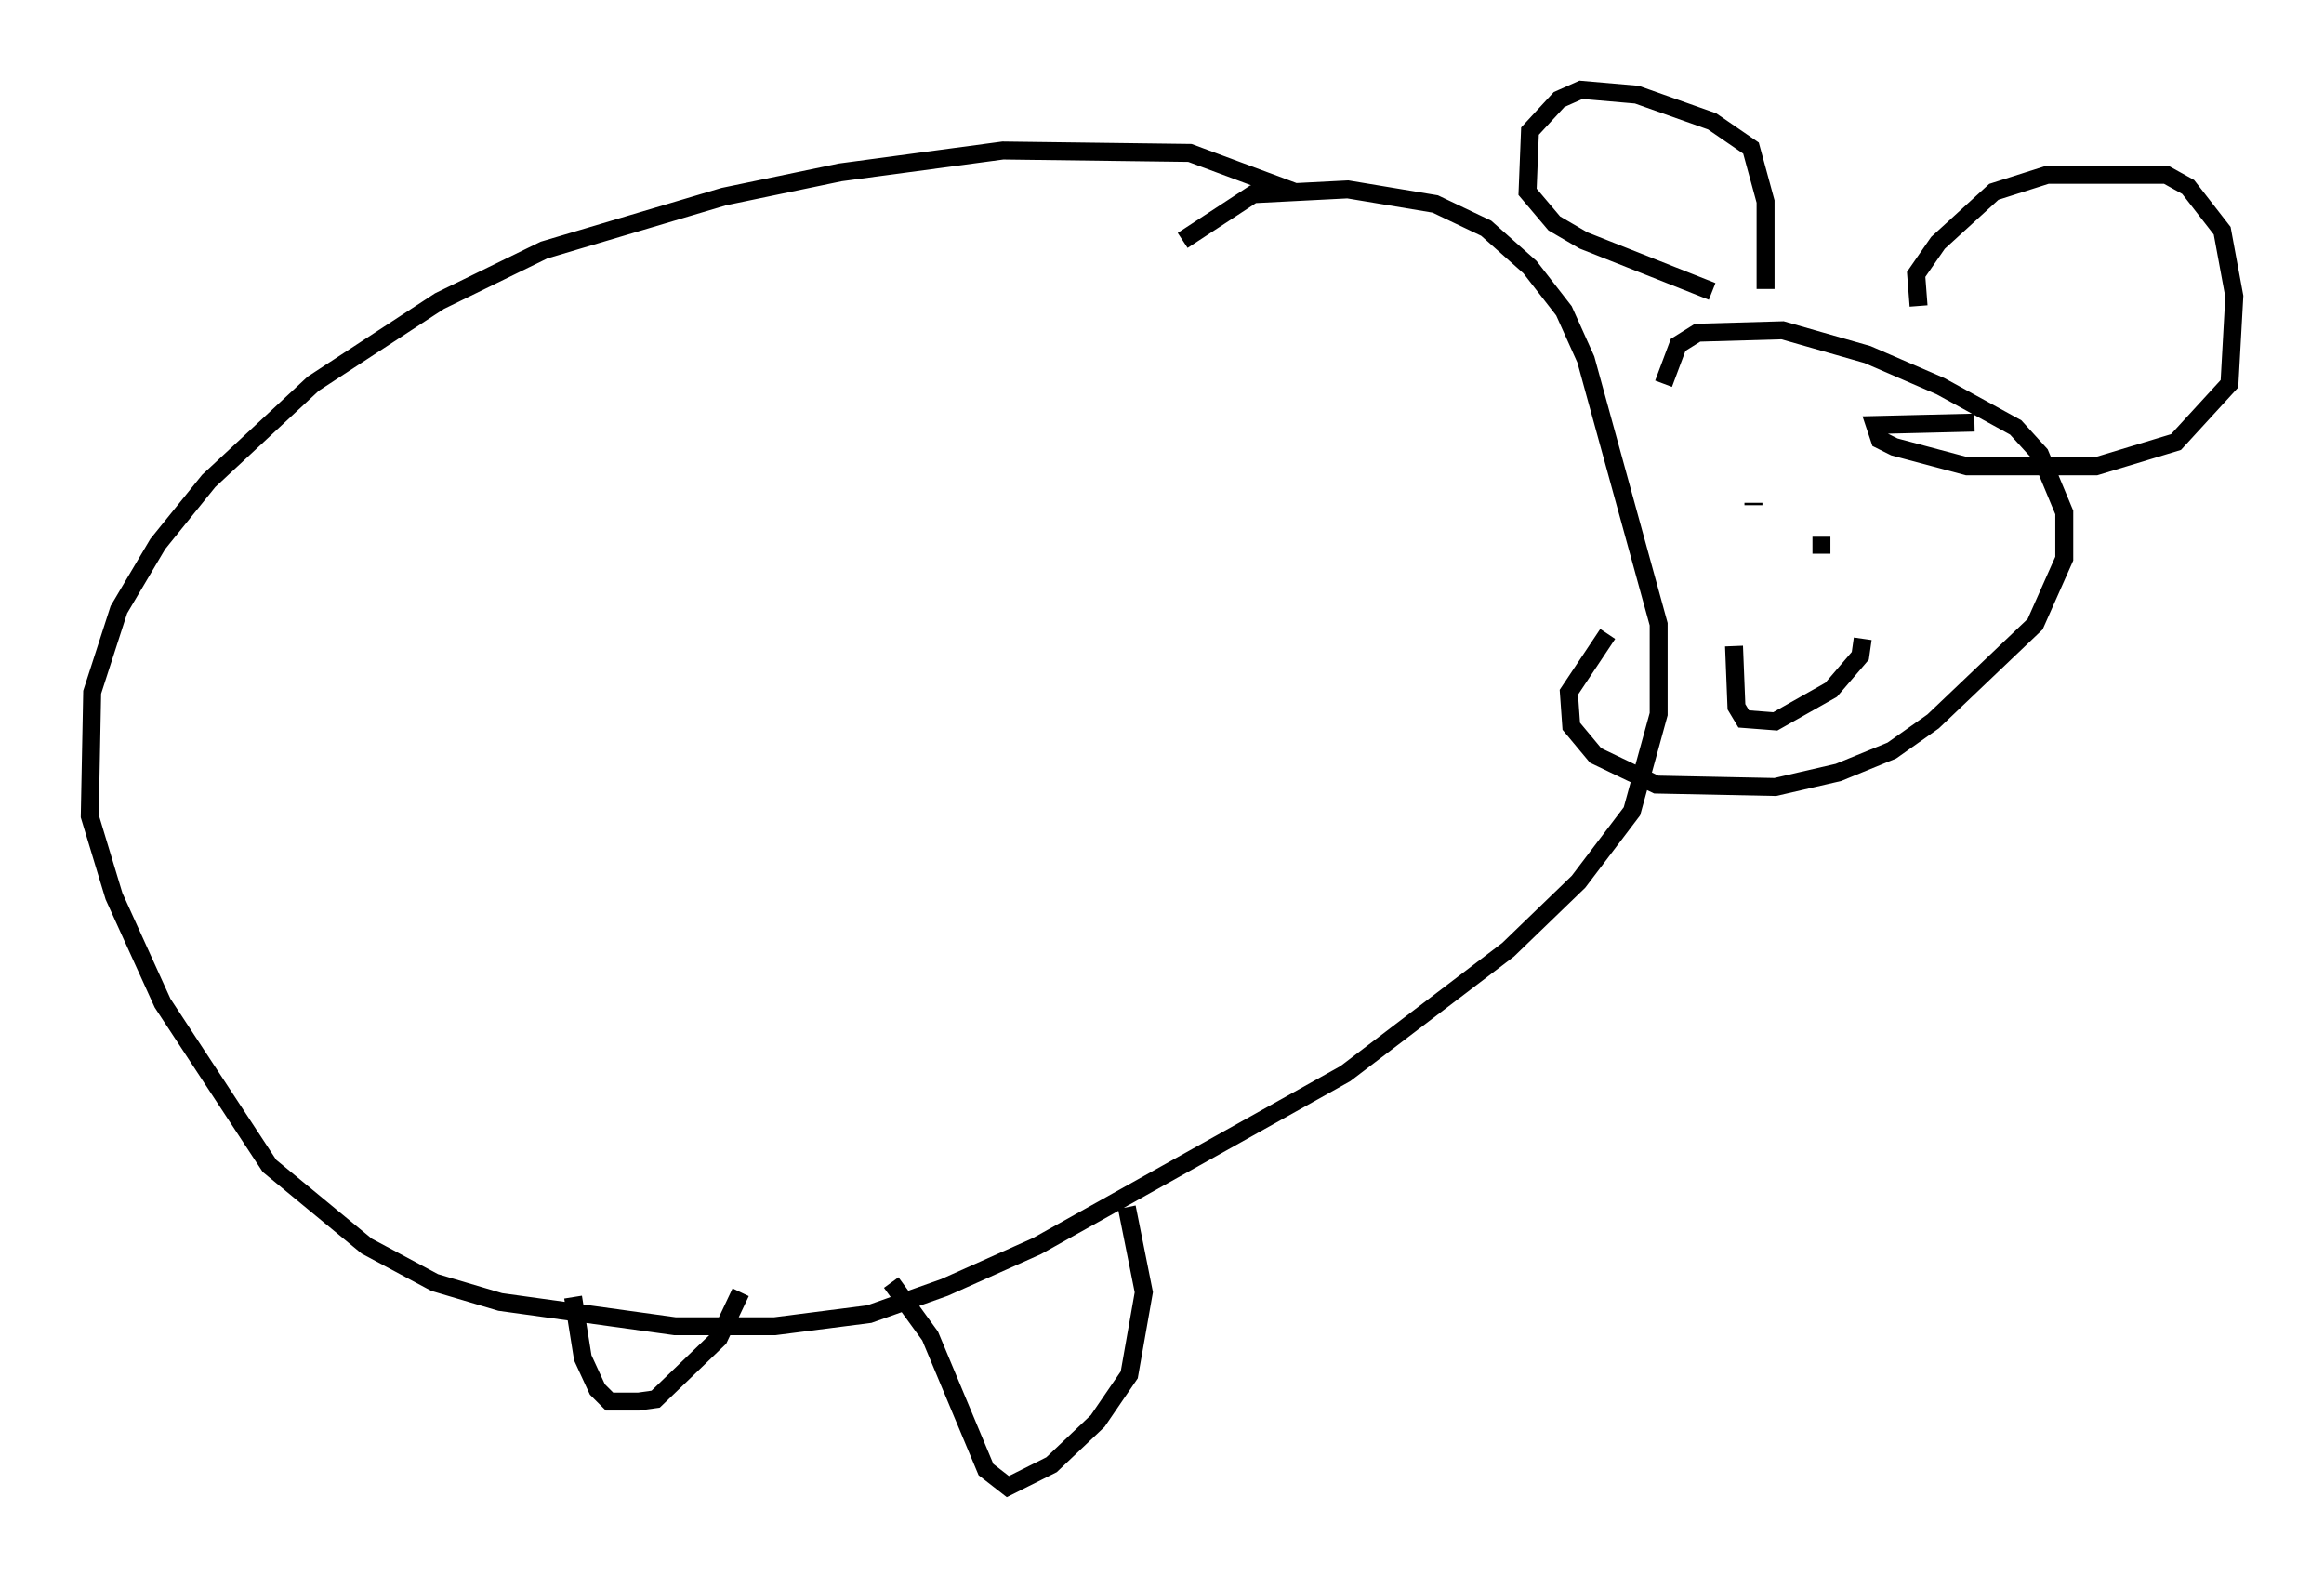 <?xml version="1.0" encoding="utf-8" ?>
<svg baseProfile="full" height="87.807" version="1.1" width="129.485" xmlns="http://www.w3.org/2000/svg" xmlns:ev="http://www.w3.org/2001/xml-events" xmlns:xlink="http://www.w3.org/1999/xlink"><defs /><rect fill="white" height="87.807" width="129.485" x="0" y="0" /><path d="M79.153, 16.773 m-7.036, -6.089 l-5.819, -2.165 -10.419, -0.135 l-9.066, 1.218 -6.495, 1.353 l-10.013, 2.977 -5.819, 2.842 l-7.036, 4.601 -5.819, 5.413 l-2.842, 3.518 -2.165, 3.654 l-1.488, 4.601 -0.135, 6.901 l1.353, 4.465 2.706, 5.954 l5.954, 9.066 5.413, 4.465 l3.789, 2.03 3.654, 1.083 l9.743, 1.353 5.548, 0.0 l5.277, -0.677 4.195, -1.488 l5.142, -2.3 17.185, -9.607 l9.066, -6.901 3.924, -3.789 l2.977, -3.924 1.488, -5.413 l0.0, -5.007 -4.059, -14.75 l-1.218, -2.706 -1.894, -2.436 l-2.436, -2.165 -2.842, -1.353 l-4.871, -0.812 -5.277, 0.271 l-3.924, 2.571 m-33.964, 58.863 l0.541, 3.383 0.812, 1.759 l0.677, 0.677 1.624, 0.0 l0.947, -0.135 3.518, -3.383 l1.218, -2.571 m8.39, -0.541 l2.165, 2.977 3.112, 7.442 l1.218, 0.947 2.436, -1.218 l2.571, -2.436 1.759, -2.571 l0.812, -4.601 -0.947, -4.736 m29.905, -45.872 l0.812, -2.165 1.083, -0.677 l4.736, -0.135 4.736, 1.353 l4.059, 1.759 4.195, 2.3 l1.353, 1.488 1.353, 3.248 l0.0, 2.571 -1.624, 3.654 l-5.683, 5.413 -2.3, 1.624 l-2.977, 1.218 -3.518, 0.812 l-6.631, -0.135 -3.383, -1.624 l-1.353, -1.624 -0.135, -1.894 l2.165, -3.248 m5.819, -19.08 l-7.172, -2.842 -1.624, -0.947 l-1.488, -1.759 0.135, -3.383 l1.624, -1.759 1.218, -0.541 l3.112, 0.271 4.195, 1.488 l2.165, 1.488 0.812, 2.977 l0.0, 4.871 m8.525, 0.947 l-0.135, -1.759 1.218, -1.759 l3.112, -2.842 2.977, -0.947 l6.631, 0.0 1.218, 0.677 l1.894, 2.436 0.677, 3.654 l-0.271, 4.871 -2.977, 3.248 l-4.465, 1.353 -7.172, 0.0 l-4.059, -1.083 -0.812, -0.406 l-0.271, -0.812 5.548, -0.135 m-12.314, 4.465 l0.0, 0.135 m3.789, 1.759 l0.0, 0.947 m-4.871, 5.142 l0.135, 3.383 0.406, 0.677 l1.759, 0.135 3.112, -1.759 l1.624, -1.894 0.135, -0.947 " fill="none" stroke="black" stroke-width="1" /></svg>